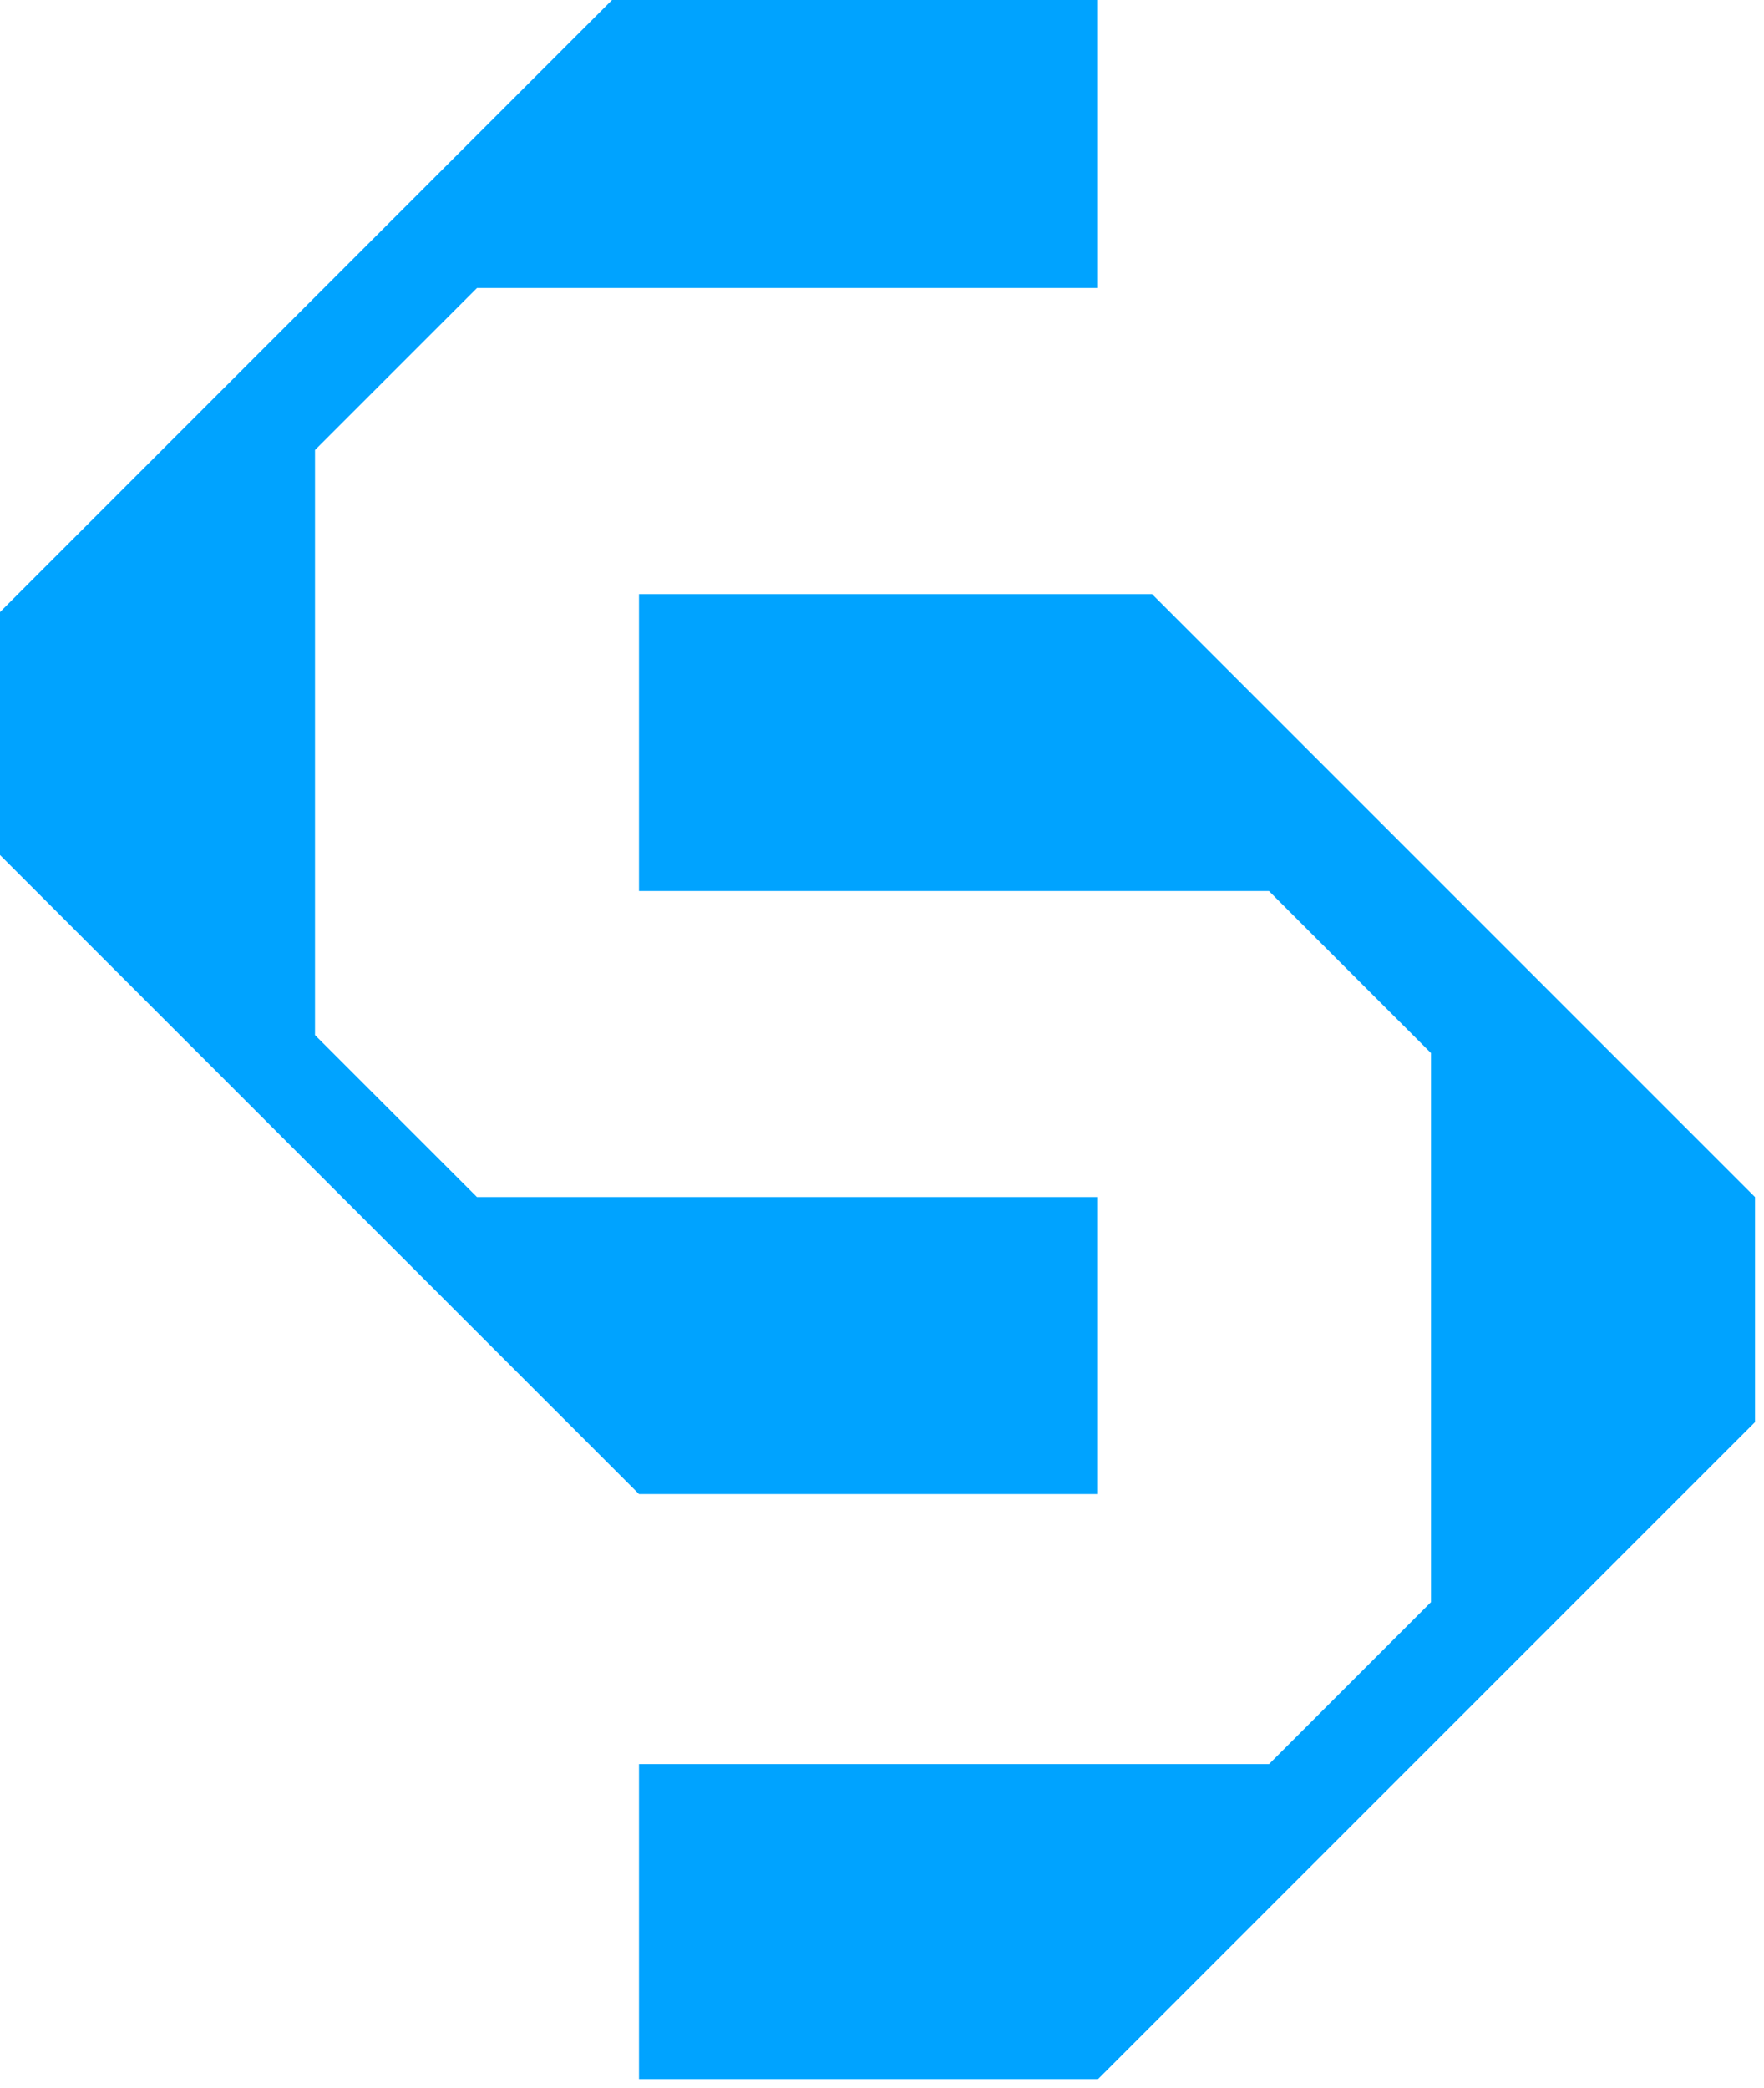 <svg width="98" height="116" viewBox="0 0 98 116" fill="none" xmlns="http://www.w3.org/2000/svg">
<path d="M61 16V0H34L0 34V47.5L35.5 83H61V66.5H26.5L17.5 57.5V25L26.5 16H61Z" fill="#00A3FF"/>
<path d="M35.5 49.5V33H64L97.5 66.5V79L61 115.5H35.5V98H70.5L79.5 89V58.5L70.5 49.5H35.5Z" fill="#00A3FF"/>
</svg>
